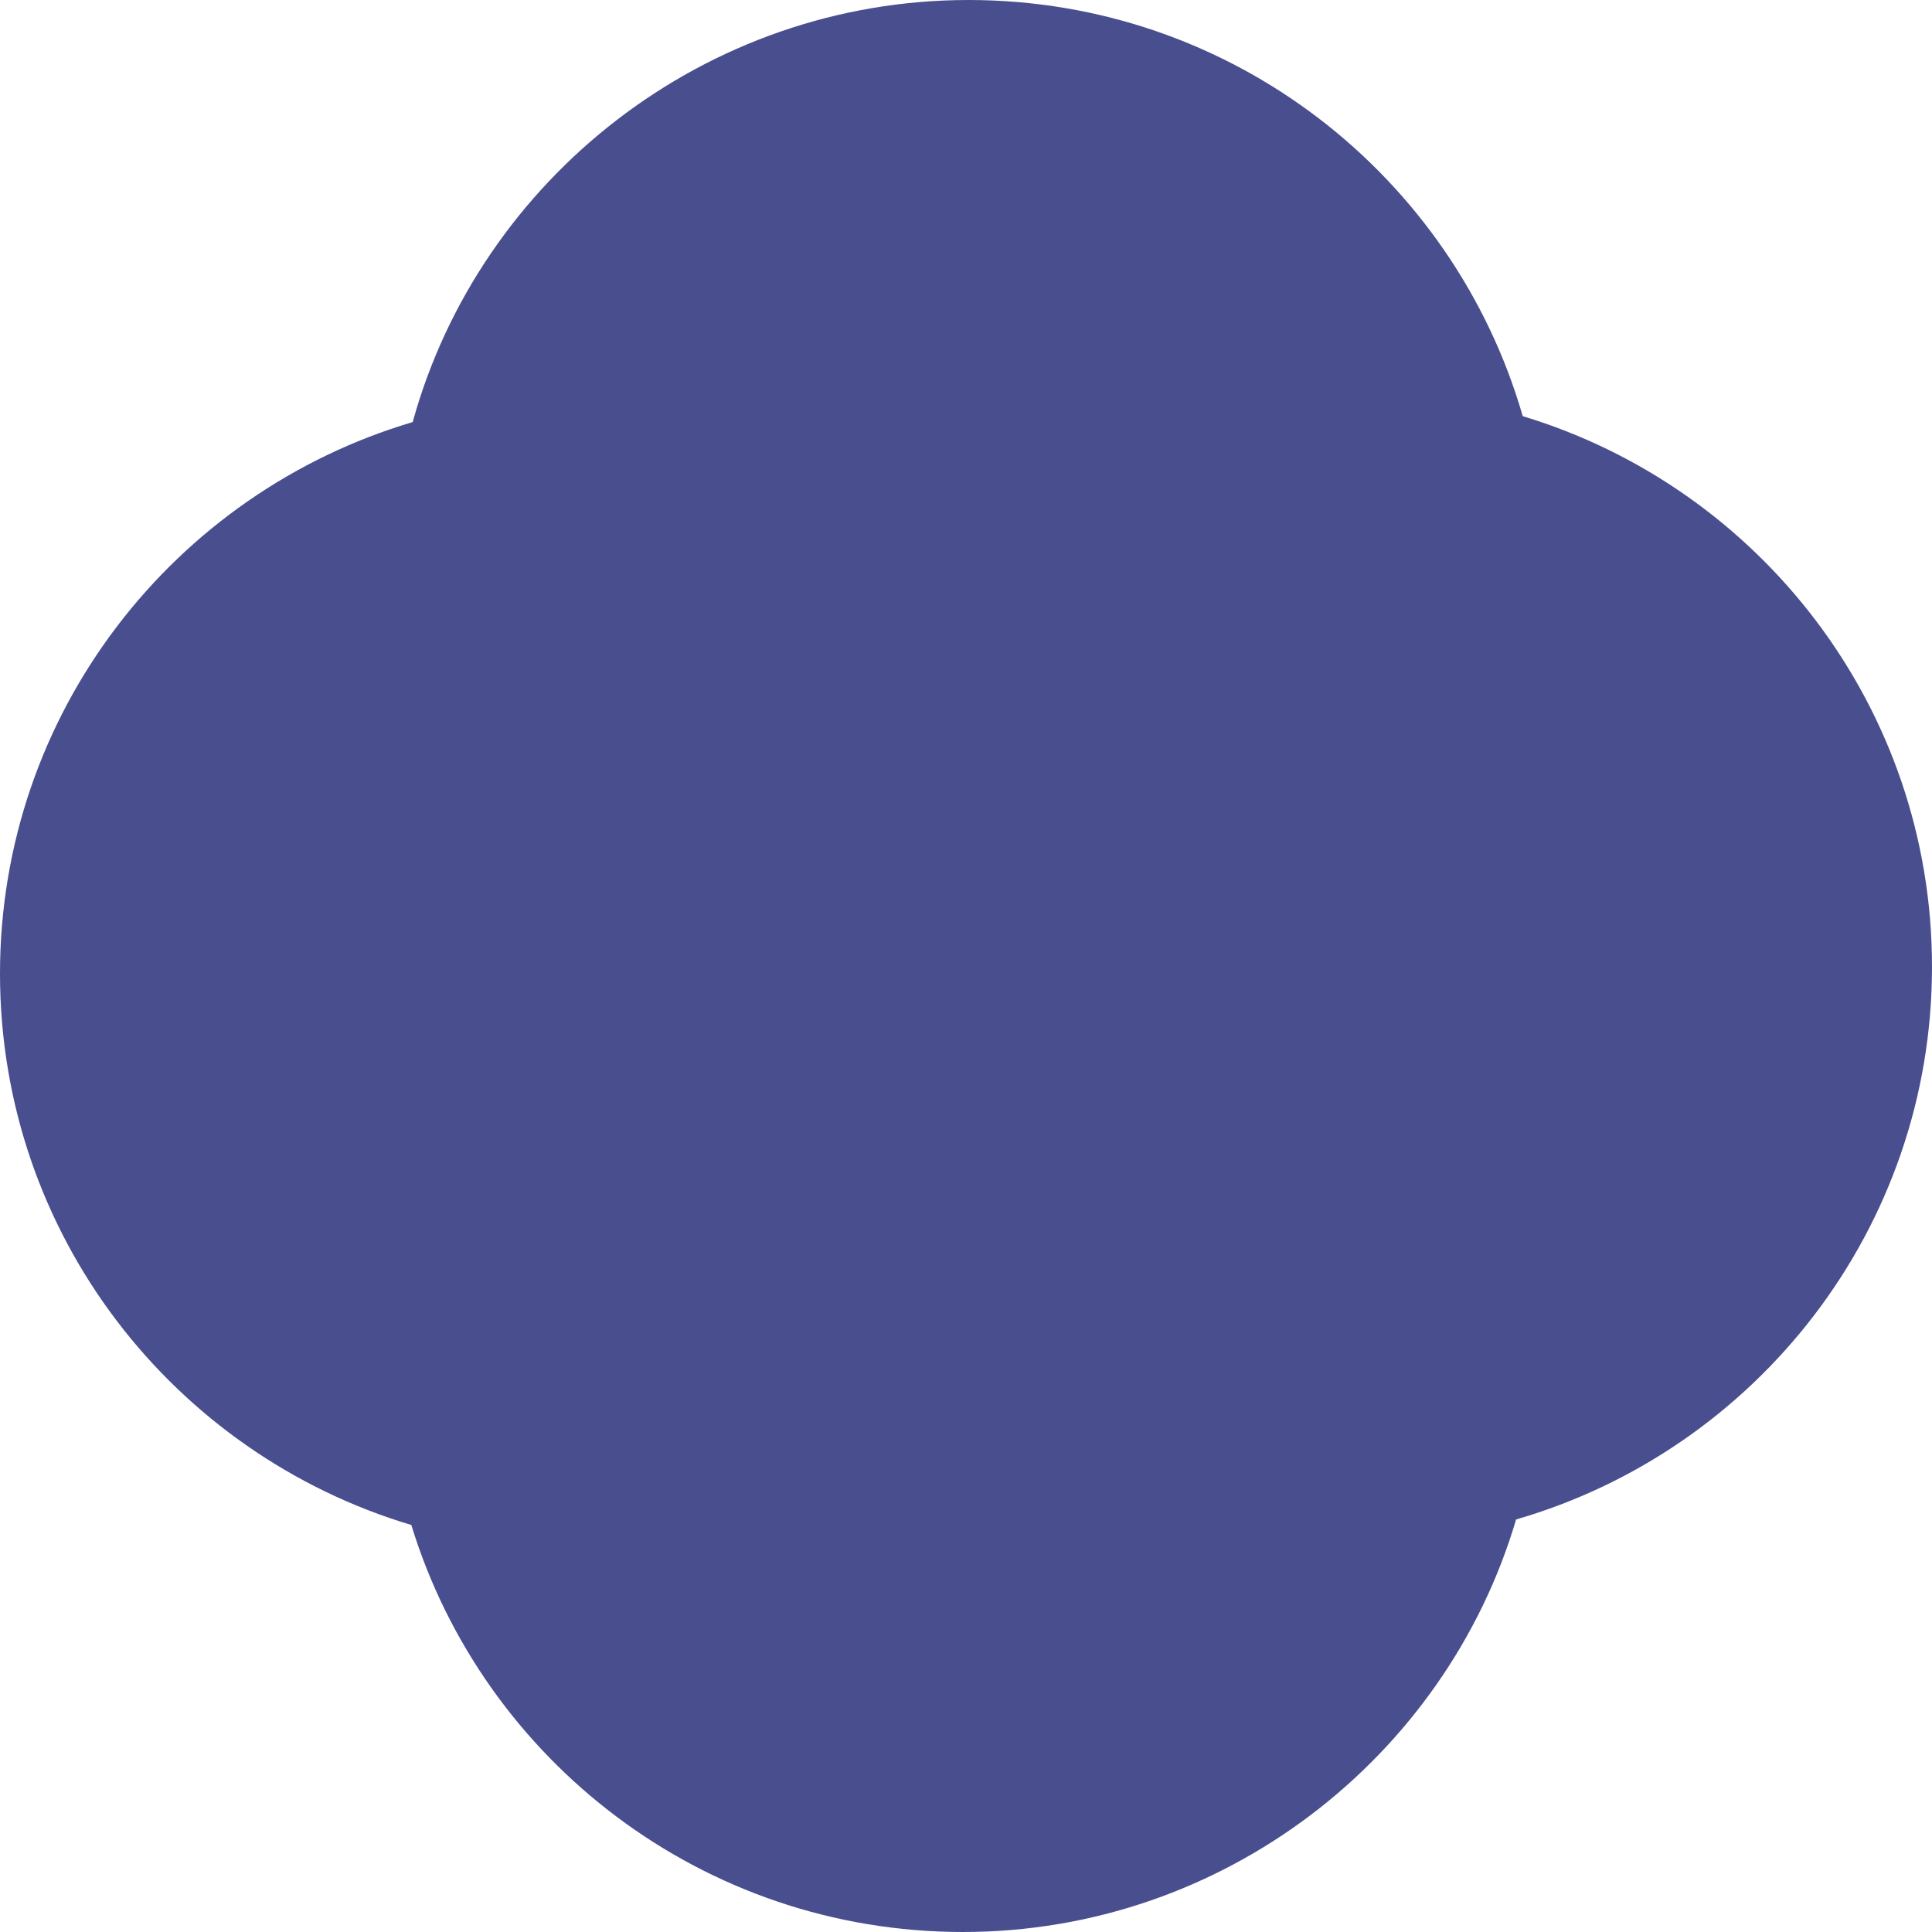 <svg width="30" height="30" viewBox="0 0 30 30" fill="none" xmlns="http://www.w3.org/2000/svg">
<path d="M30 15.012C30 10.981 27.321 7.574 23.645 6.462C22.567 2.73 19.123 0 15.039 0C10.954 0 7.451 2.774 6.408 6.554C2.703 7.651 0 11.07 0 15.118C0 19.167 2.694 22.577 6.387 23.68C7.507 27.338 10.919 30 14.953 30C18.986 30 22.448 27.297 23.542 23.594C27.27 22.515 30 19.081 30 15.012Z" fill="#494E8F"/>
</svg>
